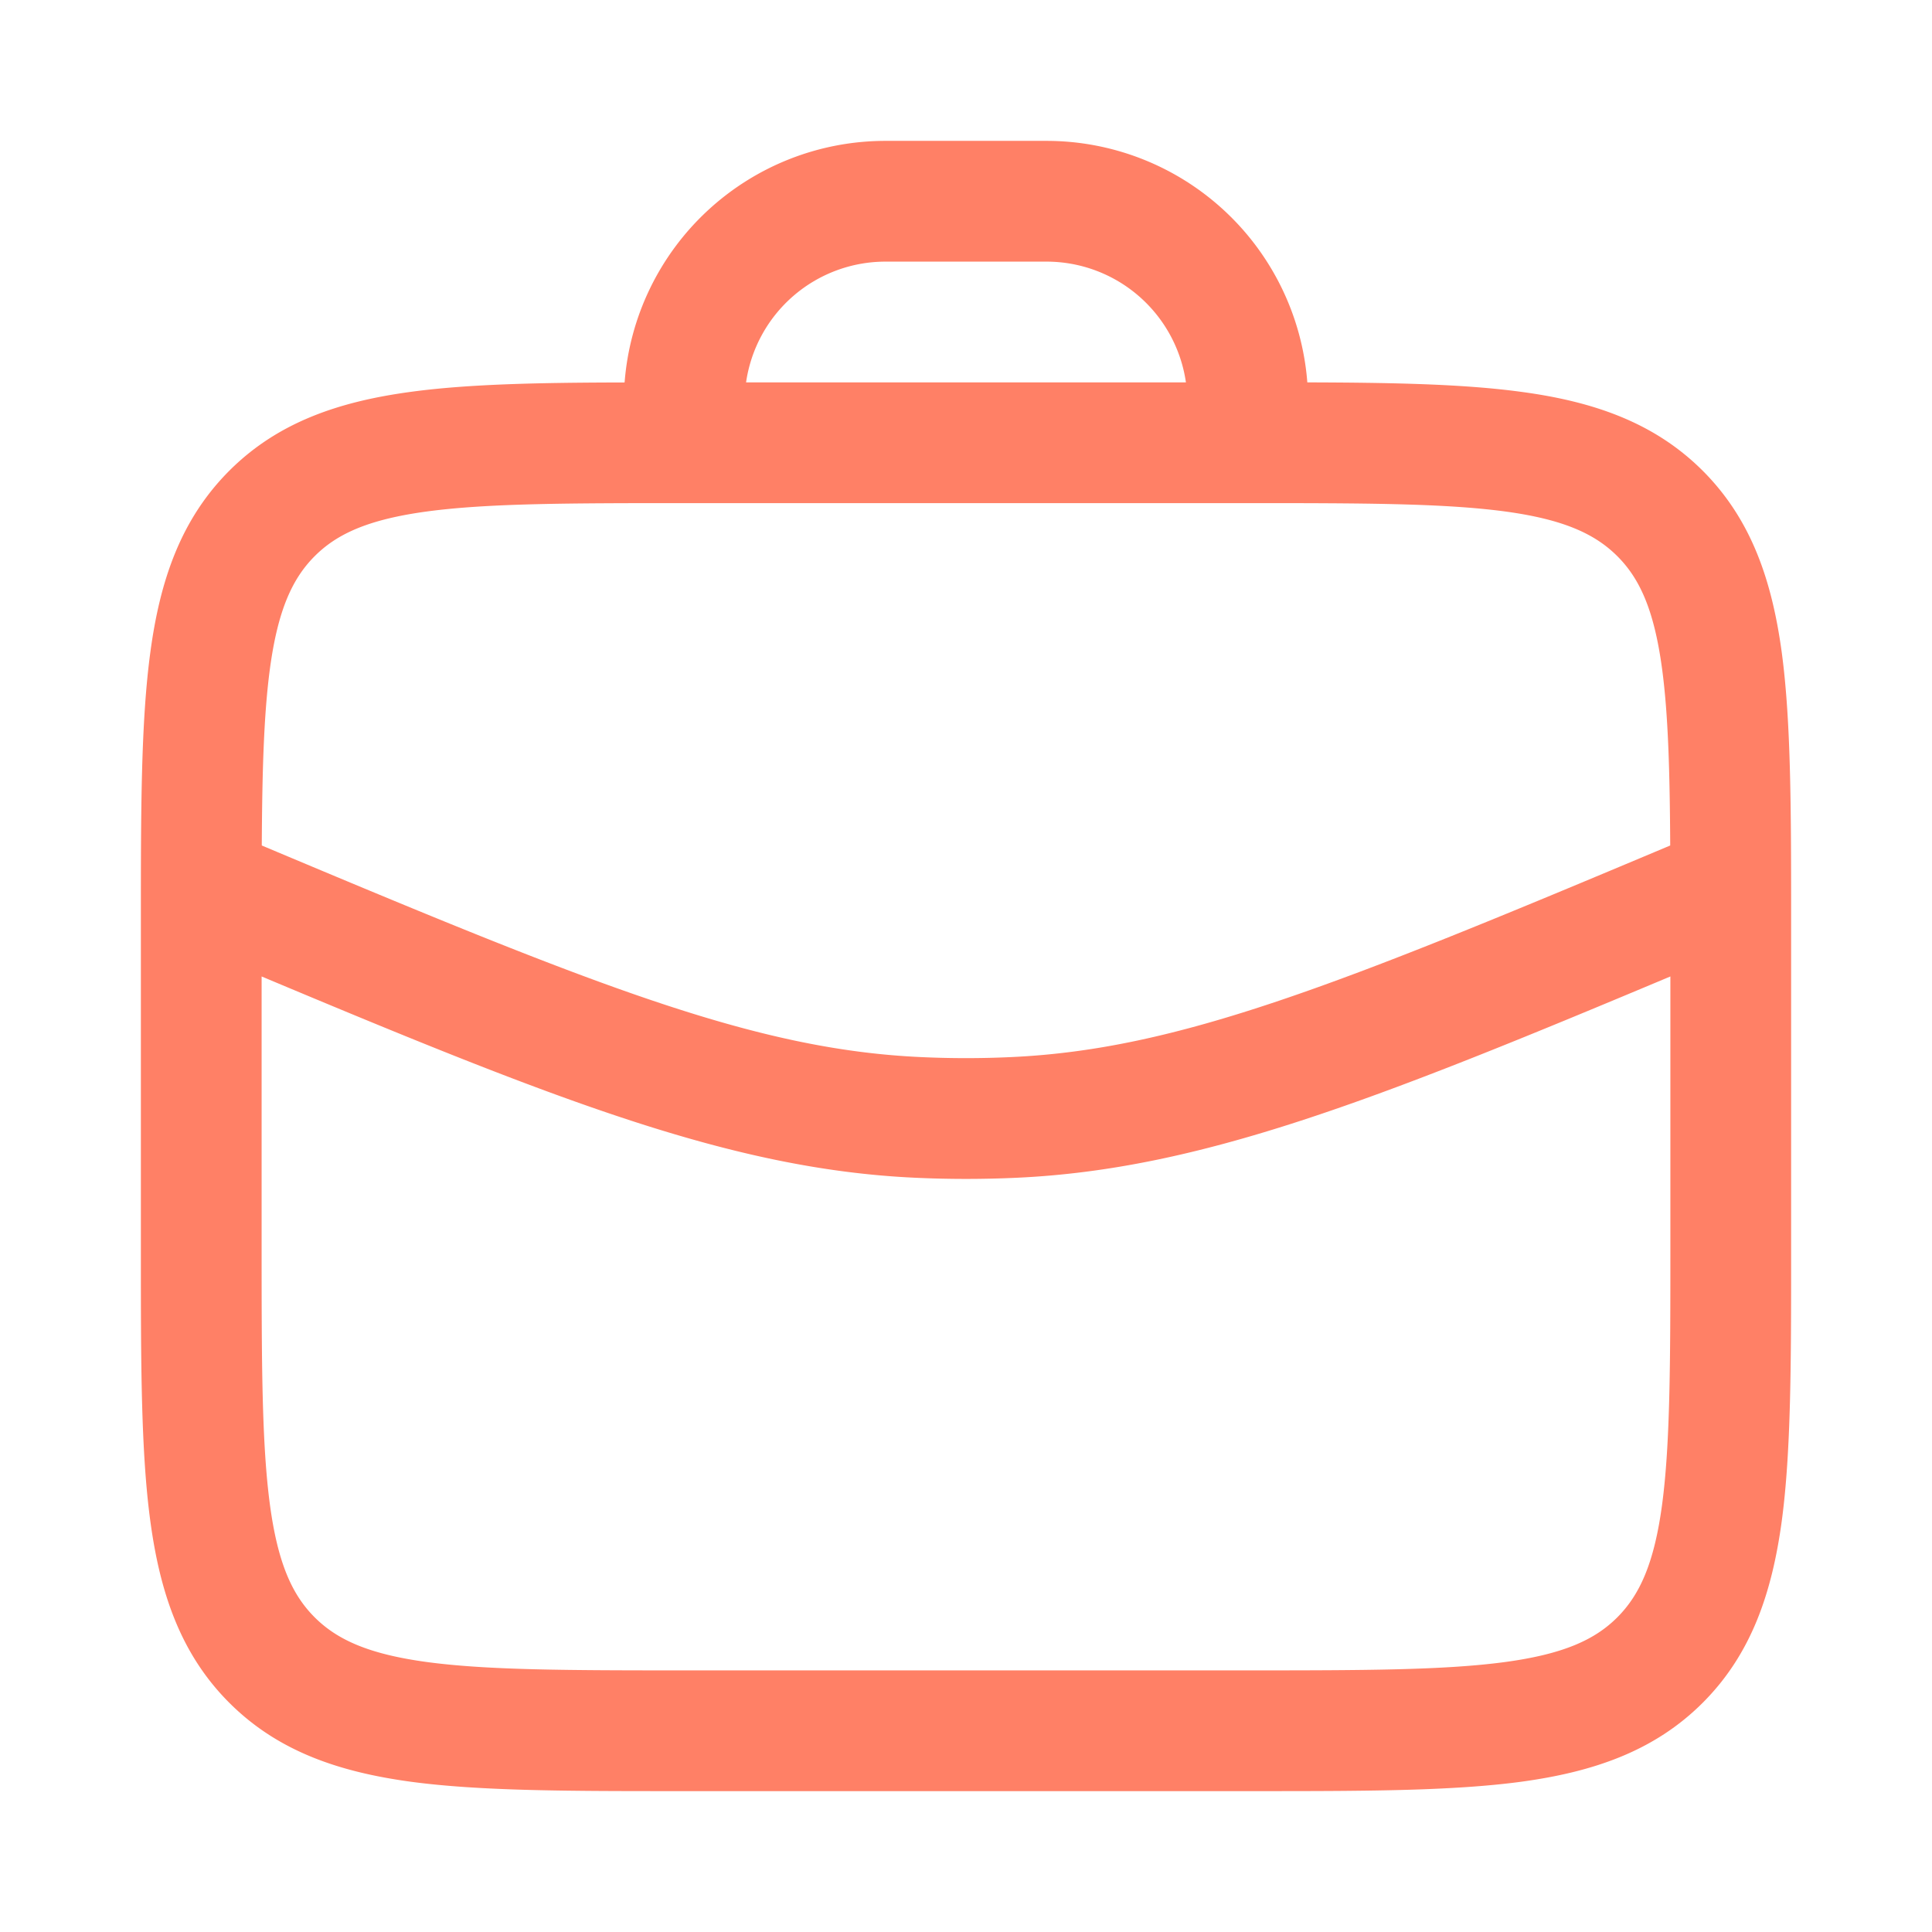 <svg xmlns="http://www.w3.org/2000/svg" fill="none" viewBox="0 0 24 24" id="job">
  <path fill="#ff8066" fill-rule="evenodd" d="M5.108 4.867c.717-.097 1.595-.114 2.651-.116A3.25 3.25 0 0 1 11 1.75h2a3.25 3.25 0 0 1 3.24 3c1.057.003 1.935.02 2.652.117.9.12 1.658.38 2.26.981.602.602.86 1.36.982 2.26.116.867.116 1.97.116 3.337v4.11c0 1.367 0 2.47-.116 3.337-.122.9-.38 1.658-.982 2.26-.602.602-1.36.86-2.26.982-.867.116-1.97.116-3.337.116h-7.11c-1.367 0-2.47 0-3.337-.116-.9-.122-1.658-.38-2.26-.982-.602-.602-.86-1.36-.981-2.26-.117-.867-.117-1.97-.117-3.337v-4.11c0-1.367 0-2.47.117-3.337.12-.9.38-1.658.981-2.26.602-.602 1.36-.86 2.26-.981Zm9.624-.117H9.268A1.75 1.75 0 0 1 11 3.25h2a1.75 1.75 0 0 1 1.732 1.5ZM5.308 20.647c-.734-.099-1.122-.28-1.399-.556-.277-.277-.457-.665-.556-1.4-.101-.755-.103-1.756-.103-3.191v-3.37c3.688 1.548 5.842 2.394 8.11 2.5.426.02.854.02 1.28 0 2.268-.106 4.422-.952 8.11-2.5v3.37c0 1.435-.002 2.436-.103 3.192-.099.734-.28 1.122-.556 1.399-.277.277-.665.457-1.4.556-.755.101-1.756.103-3.191.103h-7c-1.435 0-2.437-.002-3.192-.103Zm15.44-10.144c-4.125 1.735-6.109 2.532-8.178 2.628-.38.018-.76.018-1.14 0-2.07-.096-4.053-.893-8.178-2.628.005-.923.025-1.628.101-2.195.099-.734.28-1.122.556-1.399.277-.277.665-.457 1.4-.556.754-.101 1.756-.103 3.191-.103h7c1.435 0 2.436.002 3.192.103.734.099 1.122.28 1.399.556.277.277.457.665.556 1.4.076.566.096 1.27.101 2.194Z" clip-rule="evenodd" class="color292d32 svgShape"></path>
</svg>
